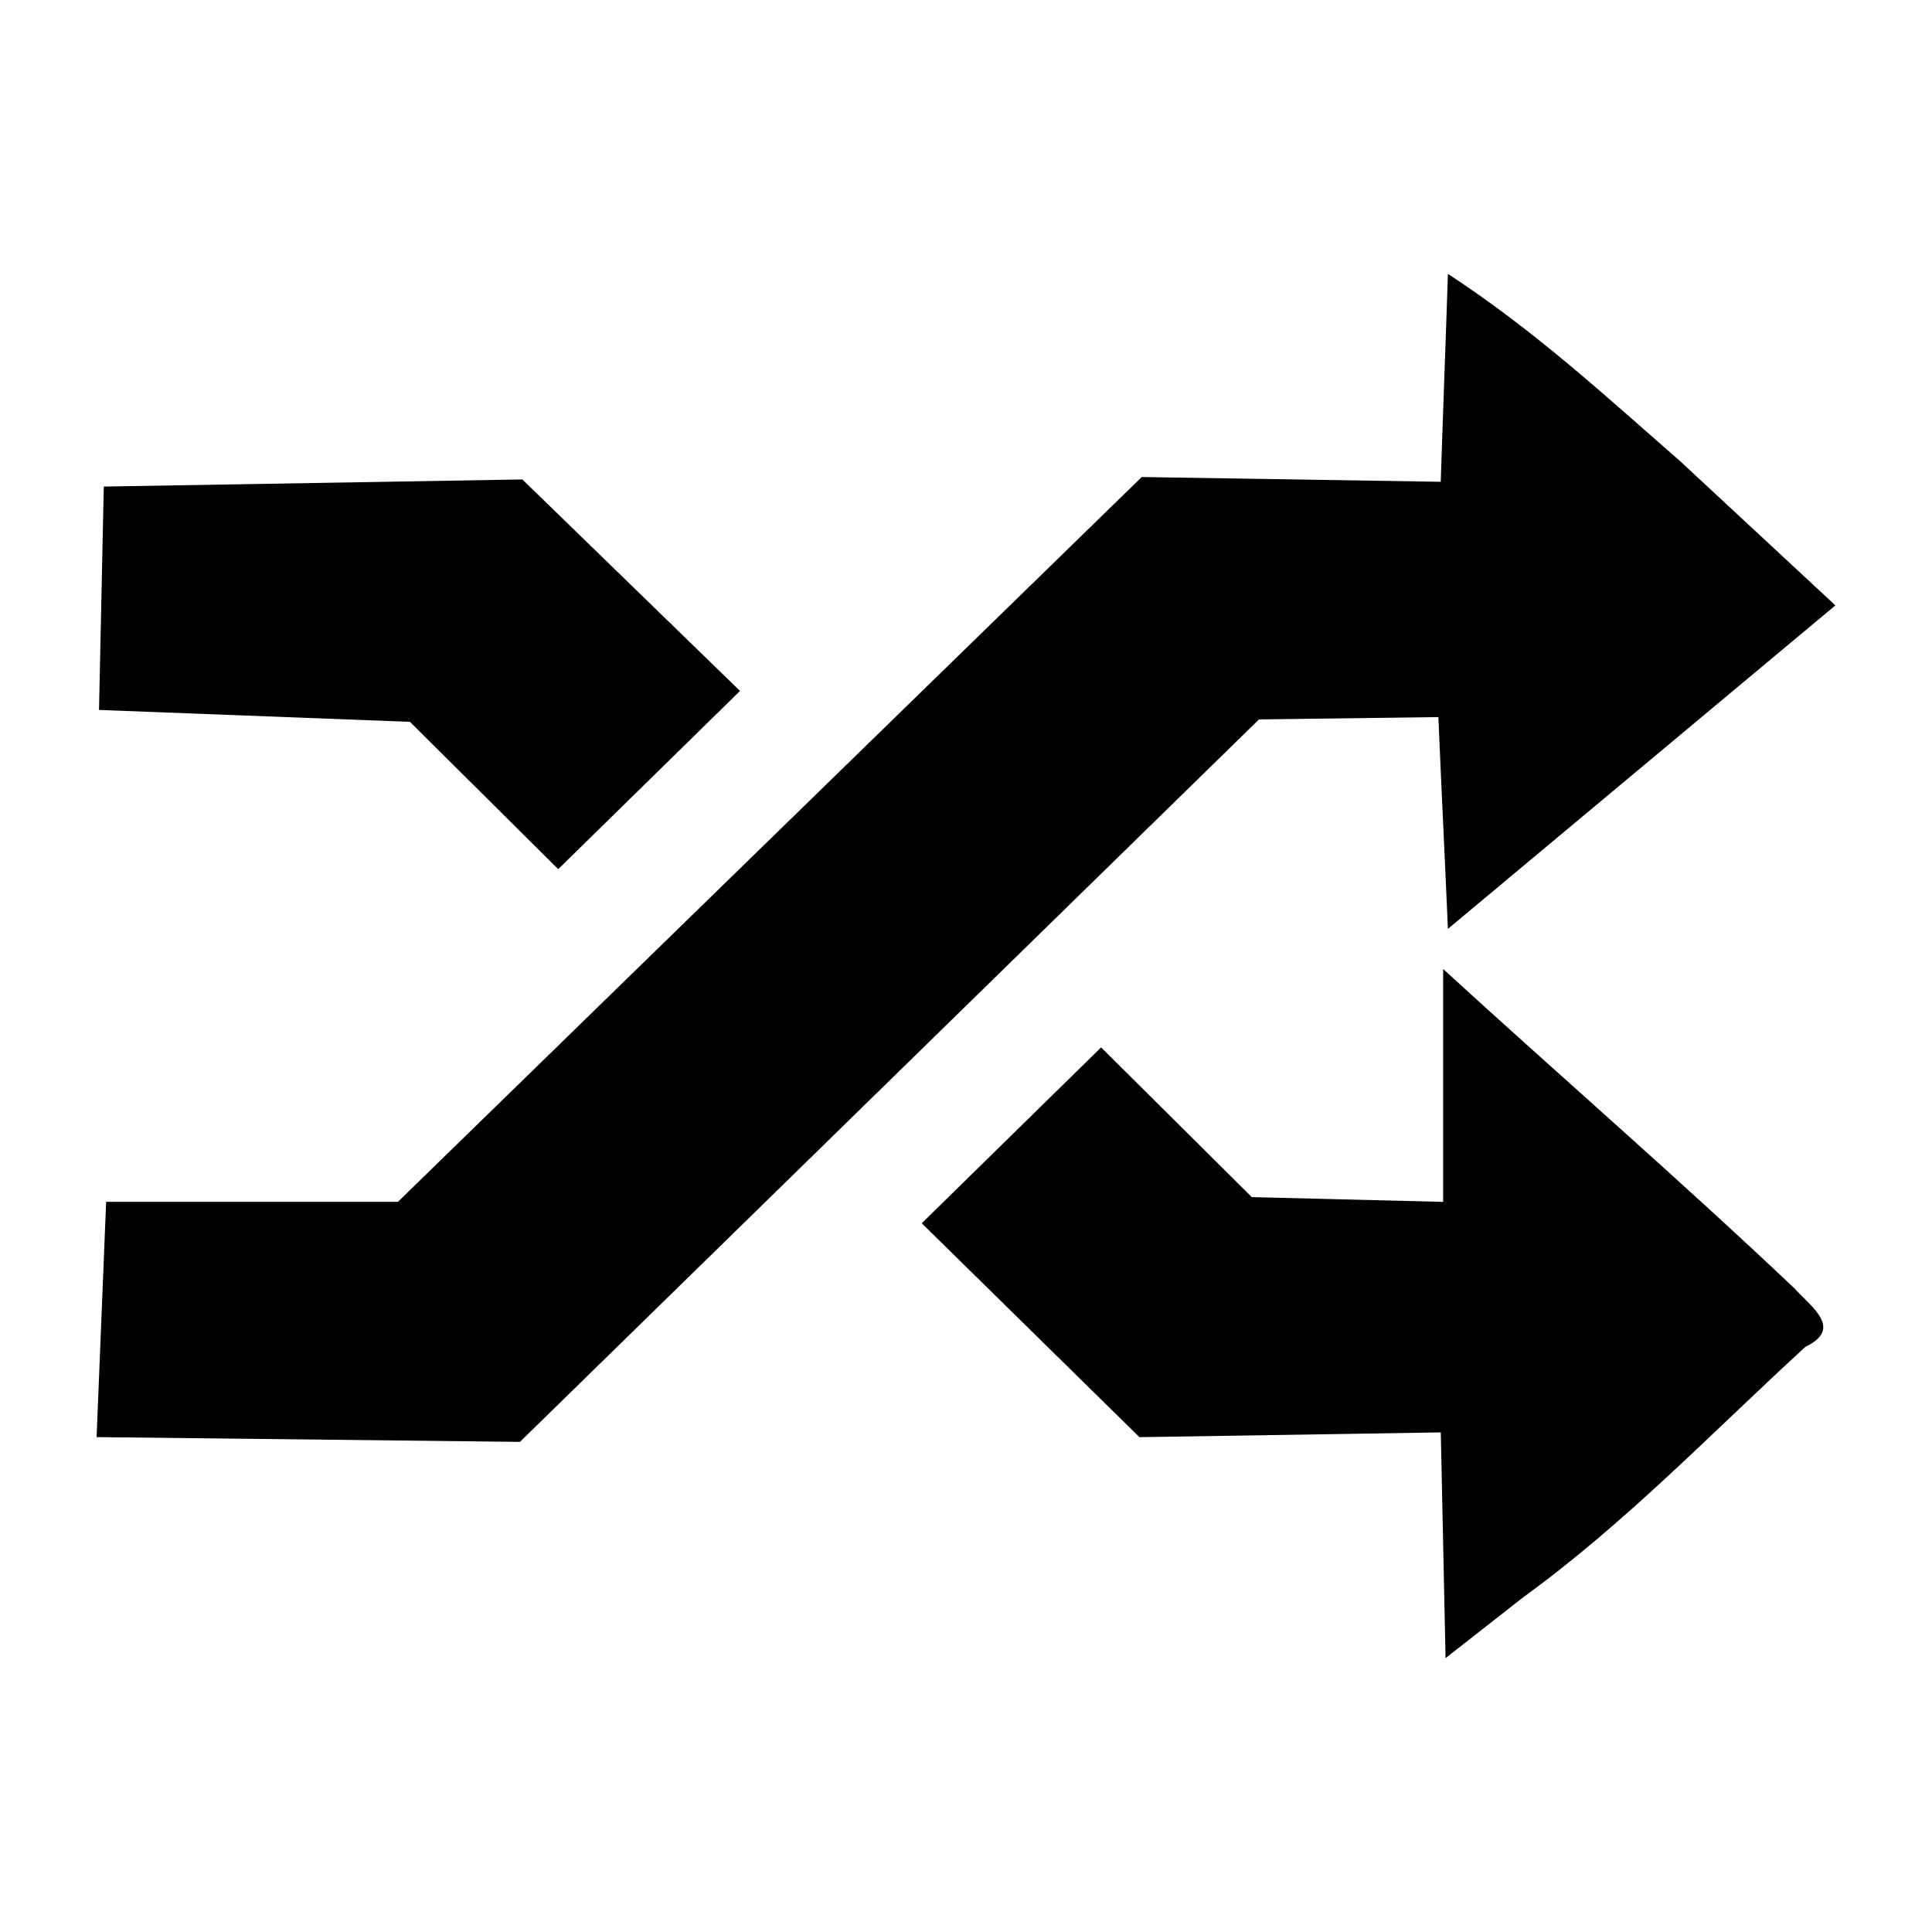 <!-- Generated by IcoMoon.io -->
<svg version="1.1" xmlns="http://www.w3.org/2000/svg" width="32" height="32" viewBox="0 0 32 32">
<path d="M1.719 8.059l-0.079 3.7 5.15 0.197 2.456 2.44c1.004-0.984 2.007-1.968 3.011-2.952l-3.605-3.503z"></path>
<path d="M1.758 19.906h4.833l12.32-12.005 4.952 0.079c0.040-1.233 0.079-2.211 0.119-3.444 1.432 0.937 2.565 1.982 3.847 3.103l2.571 2.388-6.418 5.358c-0.053-1.233-0.106-2.275-0.158-3.508-0.99 0.013-1.981 0.026-2.971 0.039l-12.241 11.966-7.012-0.079z"></path>
<path d="M15.267 20.261l2.971-2.913 2.496 2.48 3.169 0.079v-3.857c1.932 1.768 3.914 3.485 5.813 5.284 0.077 0.084 0.166 0.168 0.247 0.251s0.152 0.167 0.195 0.249c0.043 0.082 0.056 0.163 0.021 0.242s-0.121 0.156-0.275 0.231c-1.535 1.407-2.979 2.919-4.671 4.146l-1.29 1.011-0.079-3.739-4.991 0.079z"></path>
</svg>
